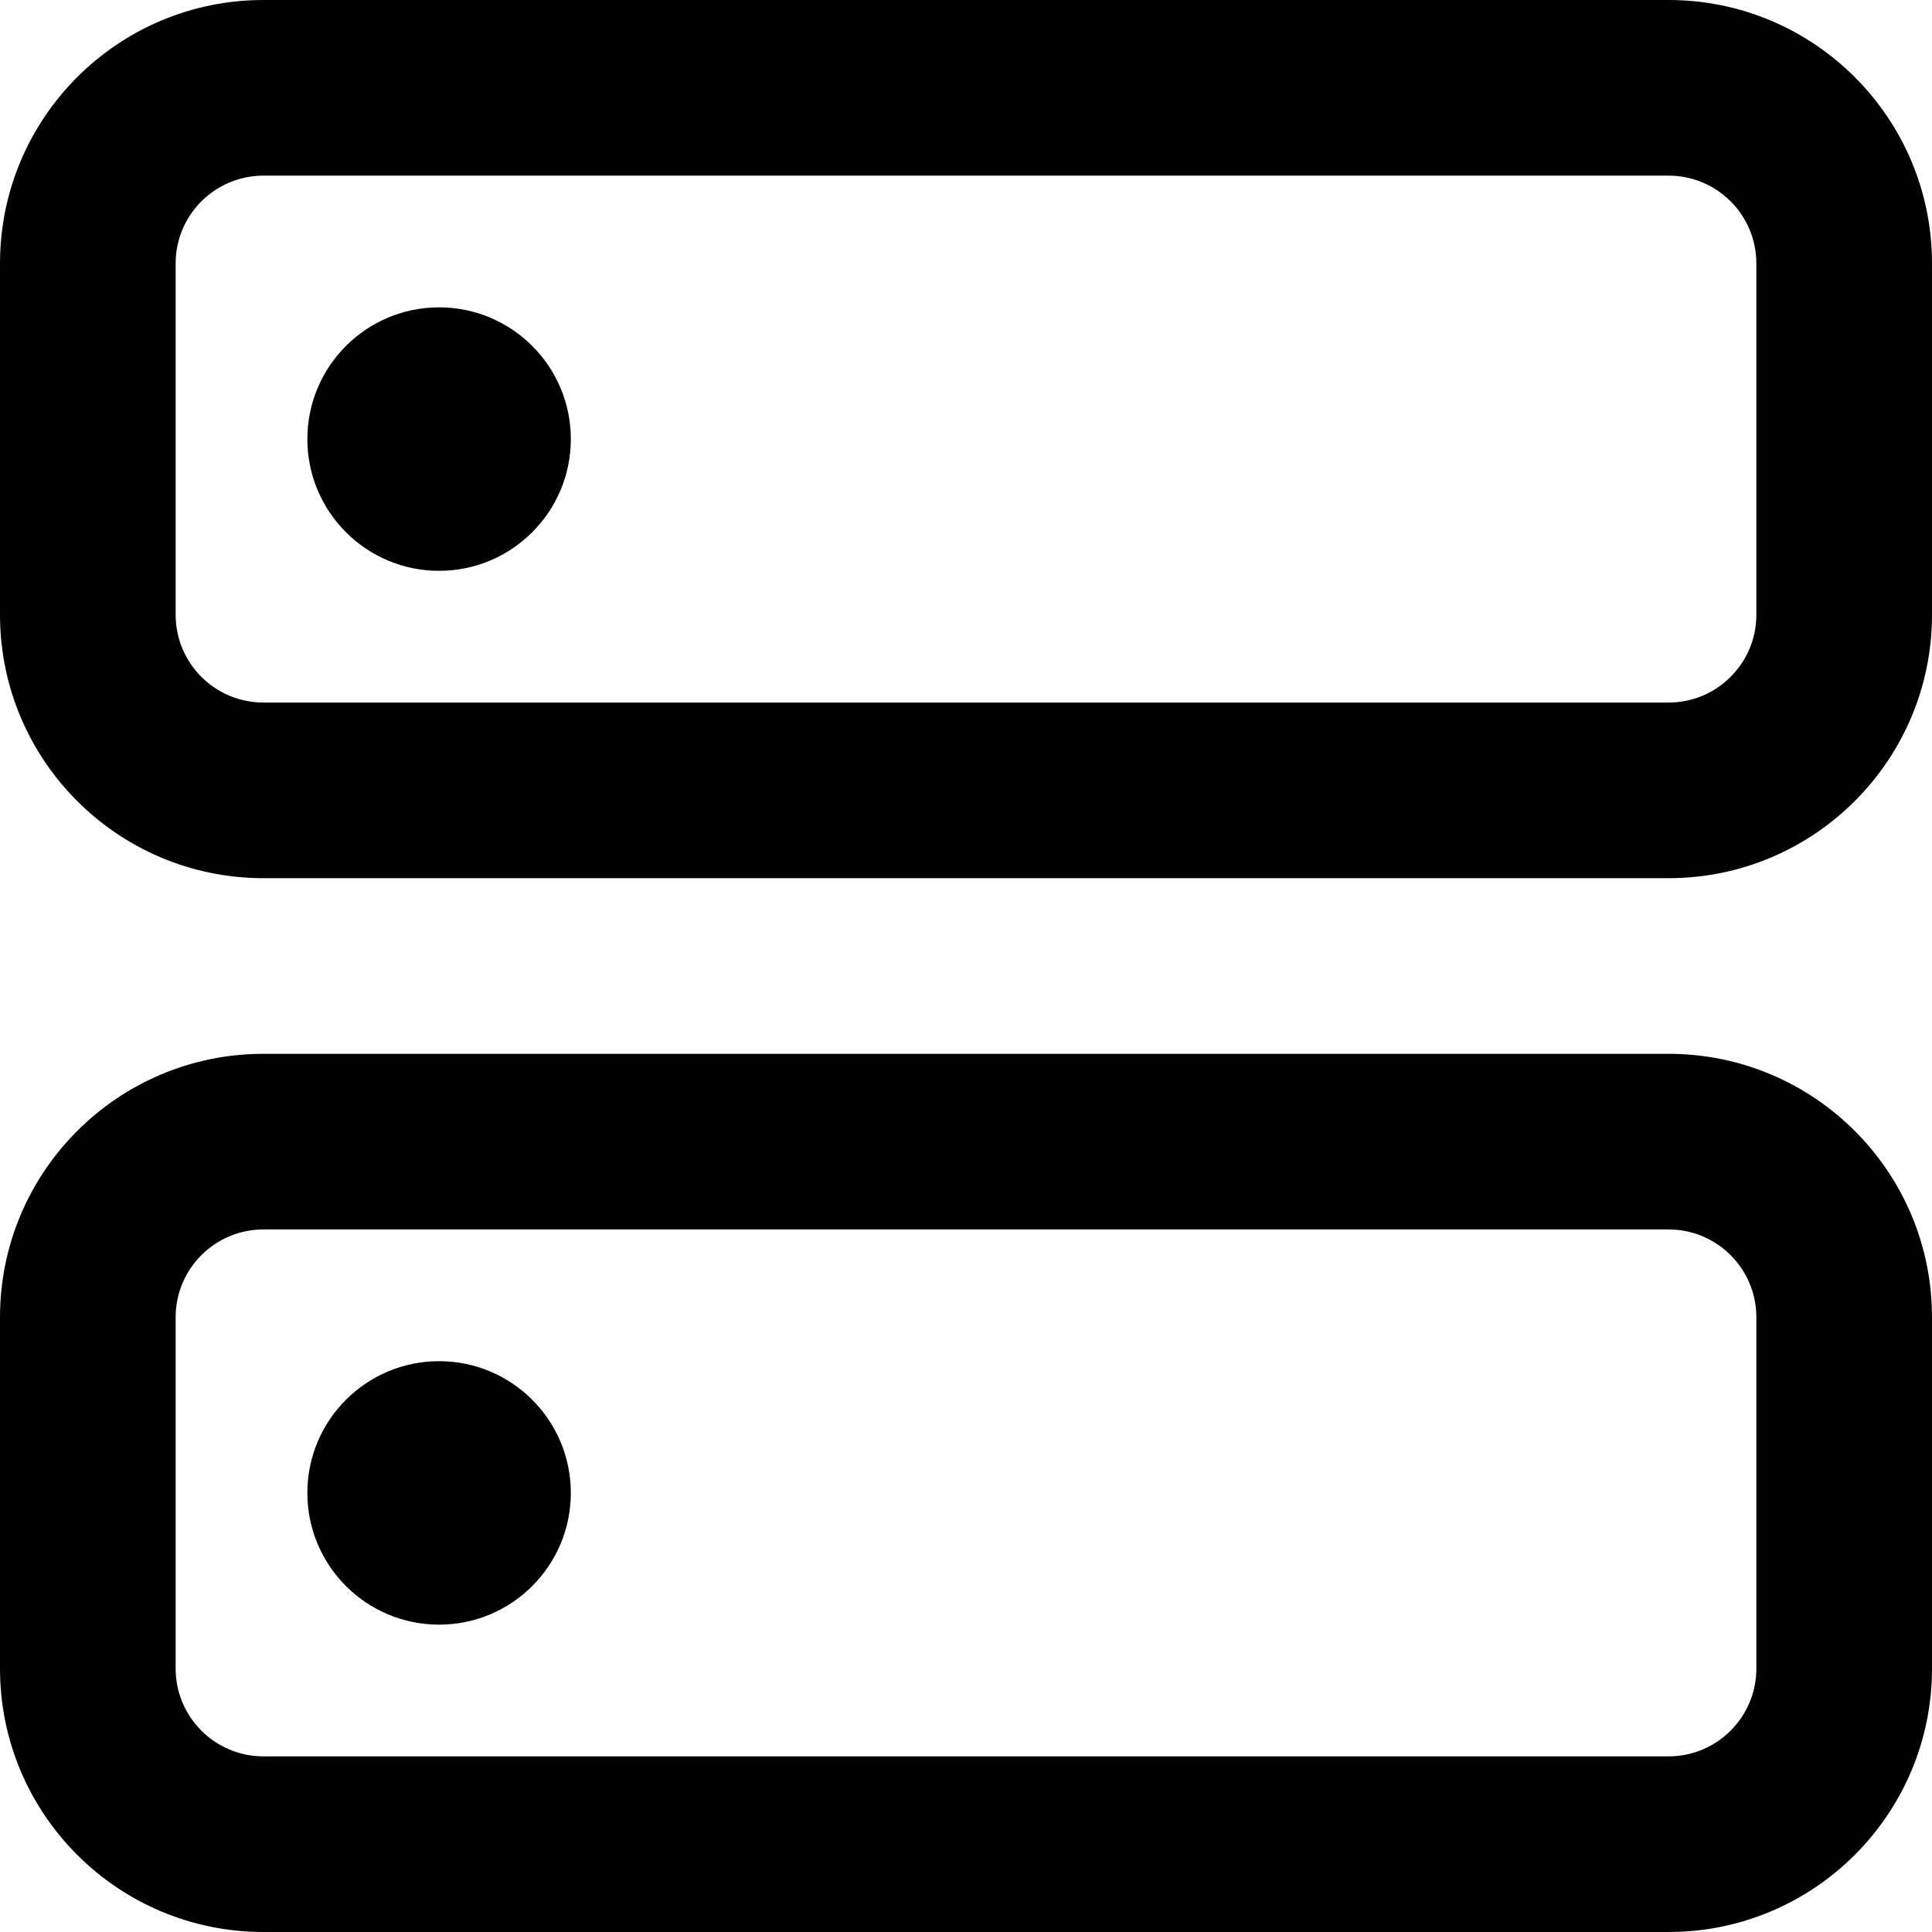 <svg width="92" height="92" viewBox="0 0 92 92" fill="none" xmlns="http://www.w3.org/2000/svg">
<path d="M27.182 20.909C27.182 24.373 24.373 27.182 20.909 27.182C17.445 27.182 14.636 24.373 14.636 20.909C14.636 17.445 17.445 14.636 20.909 14.636C24.373 14.636 27.182 17.445 27.182 20.909Z" fill="black"/>
<path fill-rule="evenodd" clip-rule="evenodd" d="M12.546 0C5.617 0 0 5.617 0 12.546V29.273C0 36.201 5.617 41.818 12.546 41.818H79.455C86.383 41.818 92 36.201 92 29.273V12.546C92 5.617 86.383 0 79.455 0H12.546ZM8.364 12.546C8.364 10.236 10.236 8.364 12.546 8.364H79.455C81.764 8.364 83.636 10.236 83.636 12.546V29.273C83.636 31.582 81.764 33.455 79.455 33.455H12.546C10.236 33.455 8.364 31.582 8.364 29.273V12.546Z" fill="black"/>
<path d="M20.909 77.364C24.373 77.364 27.182 74.555 27.182 71.091C27.182 67.627 24.373 64.818 20.909 64.818C17.445 64.818 14.636 67.627 14.636 71.091C14.636 74.555 17.445 77.364 20.909 77.364Z" fill="black"/>
<path fill-rule="evenodd" clip-rule="evenodd" d="M12.546 50.182C5.617 50.182 0 55.798 0 62.727V79.454C0 86.383 5.617 92 12.546 92H79.455C86.383 92 92 86.383 92 79.454V62.727C92 55.798 86.383 50.182 79.455 50.182H12.546ZM8.364 62.727C8.364 60.418 10.236 58.545 12.546 58.545H79.455C81.764 58.545 83.636 60.418 83.636 62.727V79.454C83.636 81.764 81.764 83.636 79.455 83.636H12.546C10.236 83.636 8.364 81.764 8.364 79.454V62.727Z" fill="black"/>
</svg>
